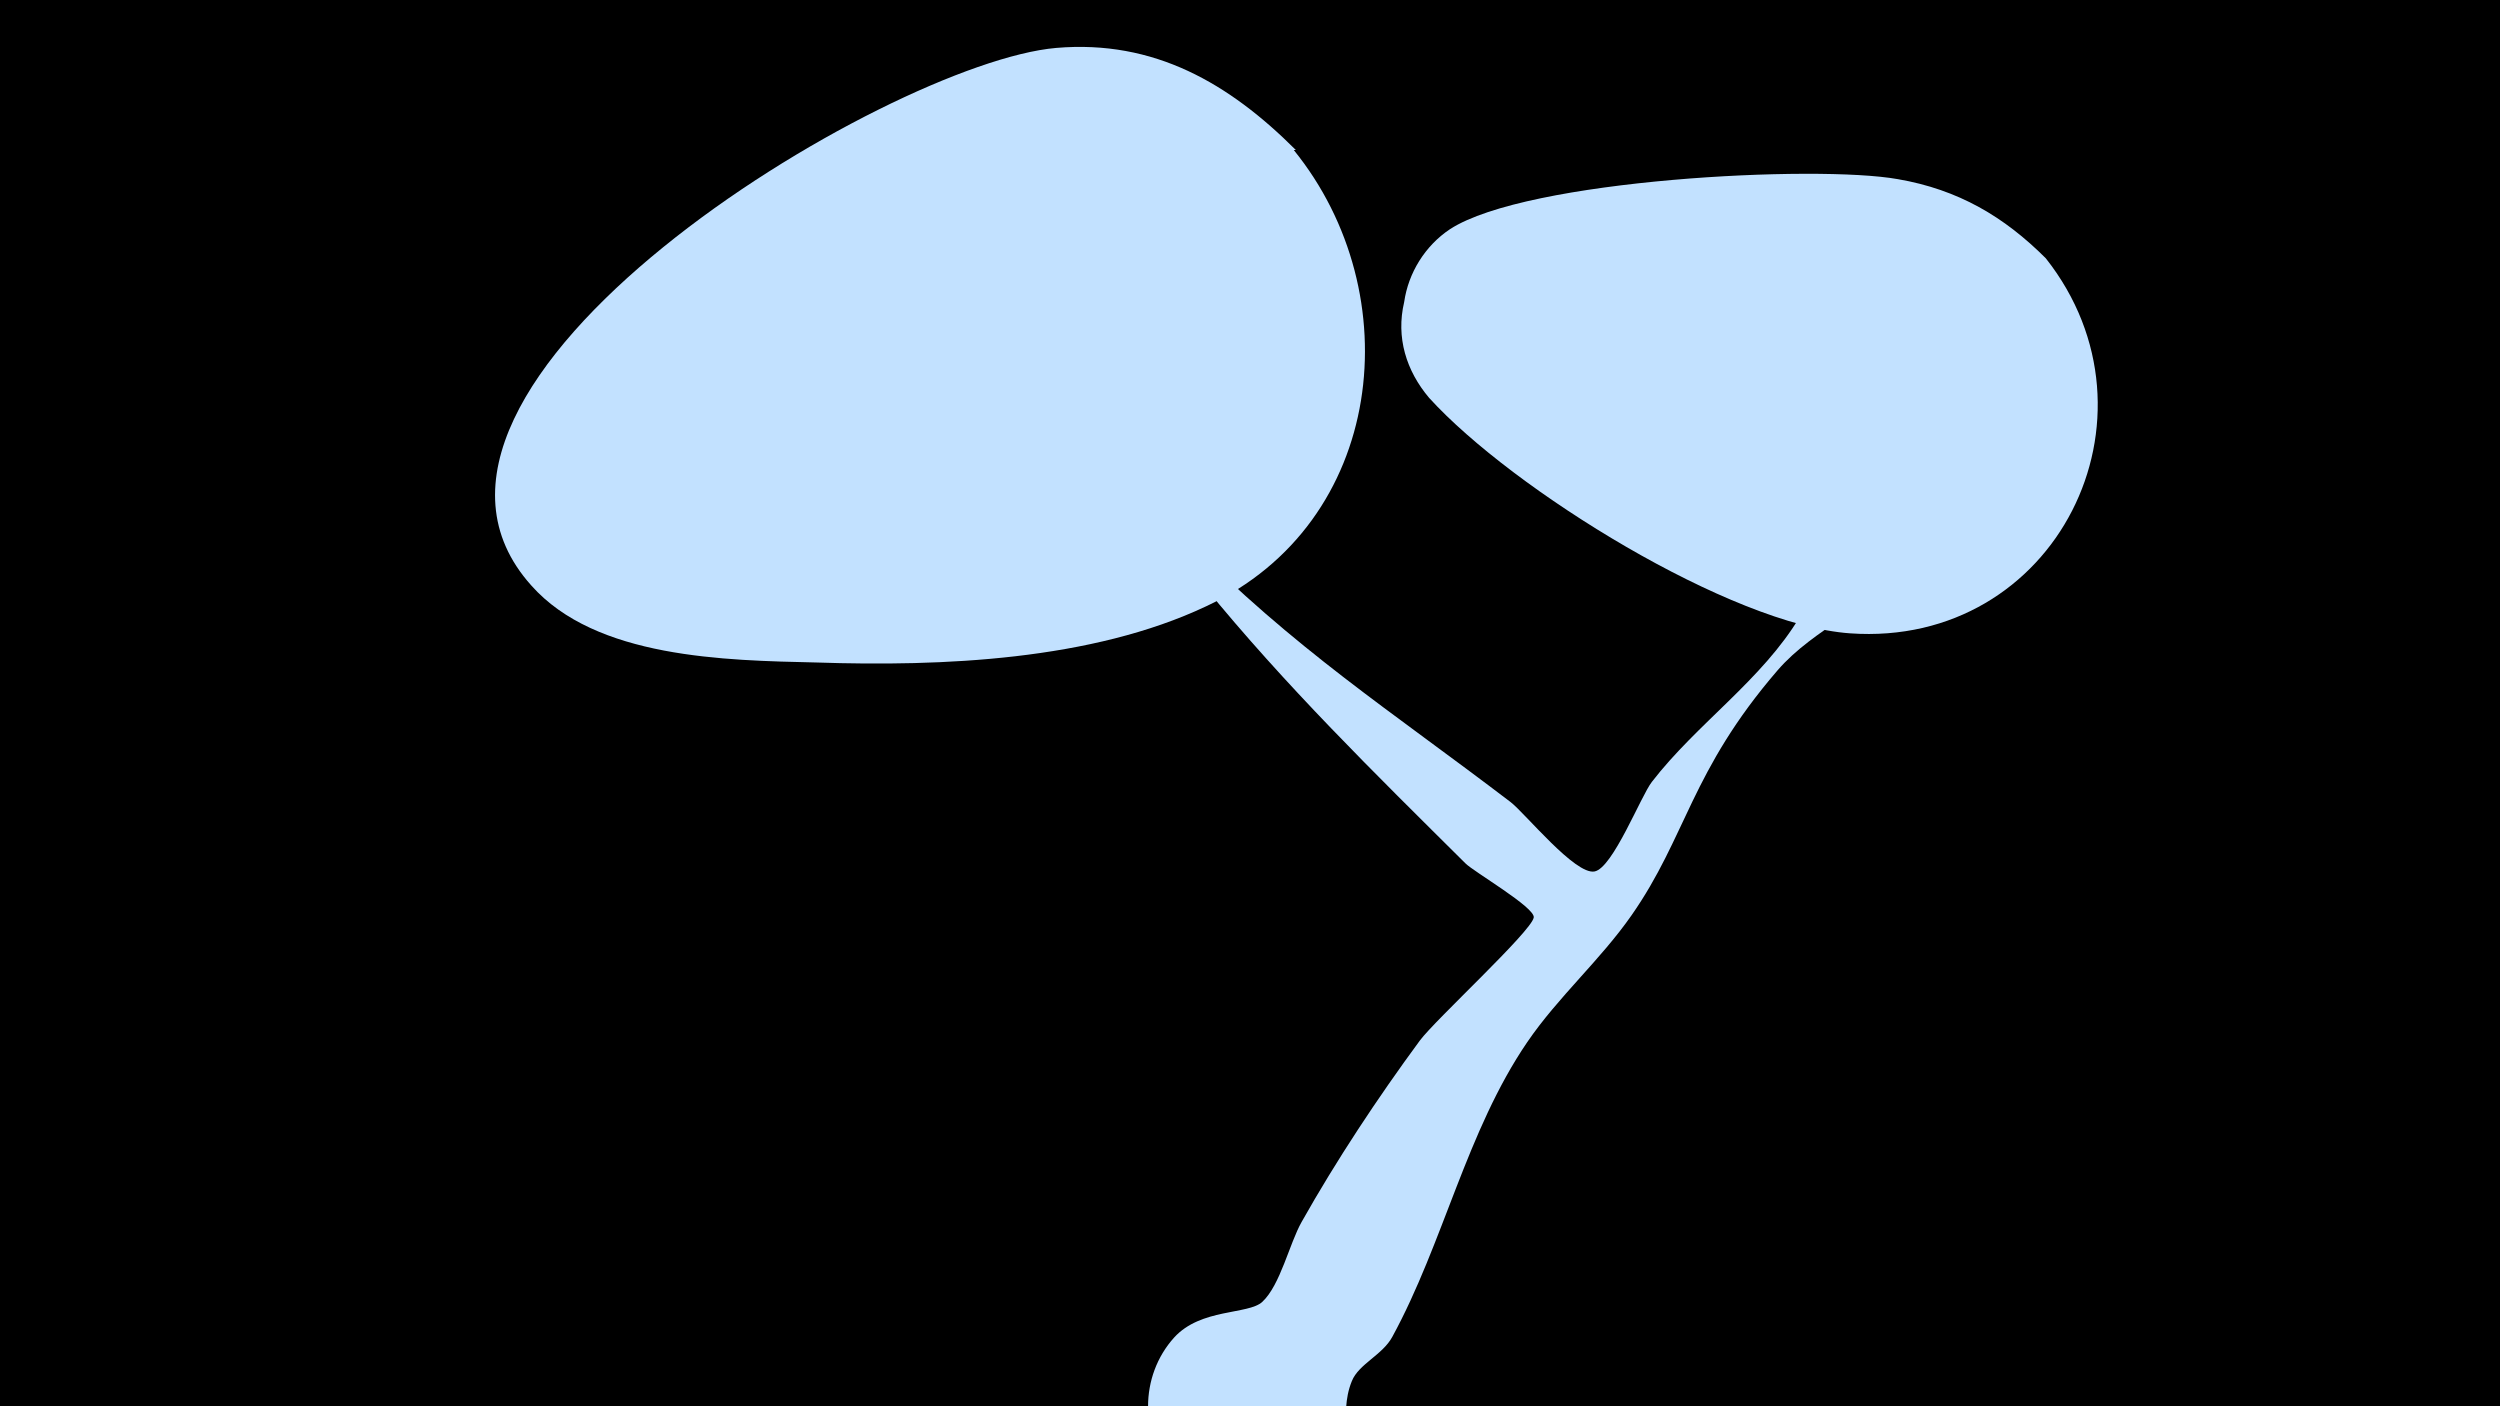 <svg width="1200" height="675" viewBox="-500 -500 1200 675" xmlns="http://www.w3.org/2000/svg"><path d="M-500-500h1200v675h-1200z" fill="#000"/><path d="M41-264.9c1-12 19.2 14.5 27.7 23.1 52.9 53.6 98.3 82.5 156.4 126.8 7 5.4 31 35.1 40.3 33.3 8.8-1.7 22.2-36.2 27.5-43 21.6-28 53-49 71.1-79.4 30.4-50.7 34.7-100.2 80.7-154.8 11.2-13.3 32.7-3.3 34.2 12.4 1.8 19.3-21.8 40.7-29.9 53.7-12.6 20-20.3 44.8-34.5 63.4-16.4 21.4-43.5 30.6-61.3 51.2-41.7 48.4-43.6 79.7-70.1 117.6-15 21.5-35.1 39-50 60.8-29.1 42.6-40.2 96.4-64.8 141.5-4.7 8.7-16.1 13-19.4 21.2-7.2 17.6 3.9 30.5-15.9 48.5-19.8 17.9-51.4 16.5-69.4-3.4-16.7-18.5-16.7-47.5 0-66 12.8-14.1 35.6-10.9 42.3-17.1 8.7-8.1 13-28 18.9-38.4 16.6-29.5 36.6-59.7 56.7-87 7.4-10 53.6-52.4 54.7-59.1 0.8-4.8-28.9-22-32.8-26-43.8-43.5-86.4-85.2-125.5-133.2-5-6.1-37.7-36.1-36.9-46.1z"  fill="#c2e1ff" /><path d="M482-376c-20-20-42-33-71-38-39-7-178 0-215 24-12 8-20 21-22 35-4 17 1 33 12 46 40 44 145 109 202 113 99 7 154-104 94-180z"  fill="#c2e1ff" /><path d="M122-428c-32-32-68-53-115-49-81 7-338 162-252 258 31 35 93 36 137 37 60 2 132-1 187-27 86-40 98-150 42-219z"  fill="#c2e1ff" /></svg>